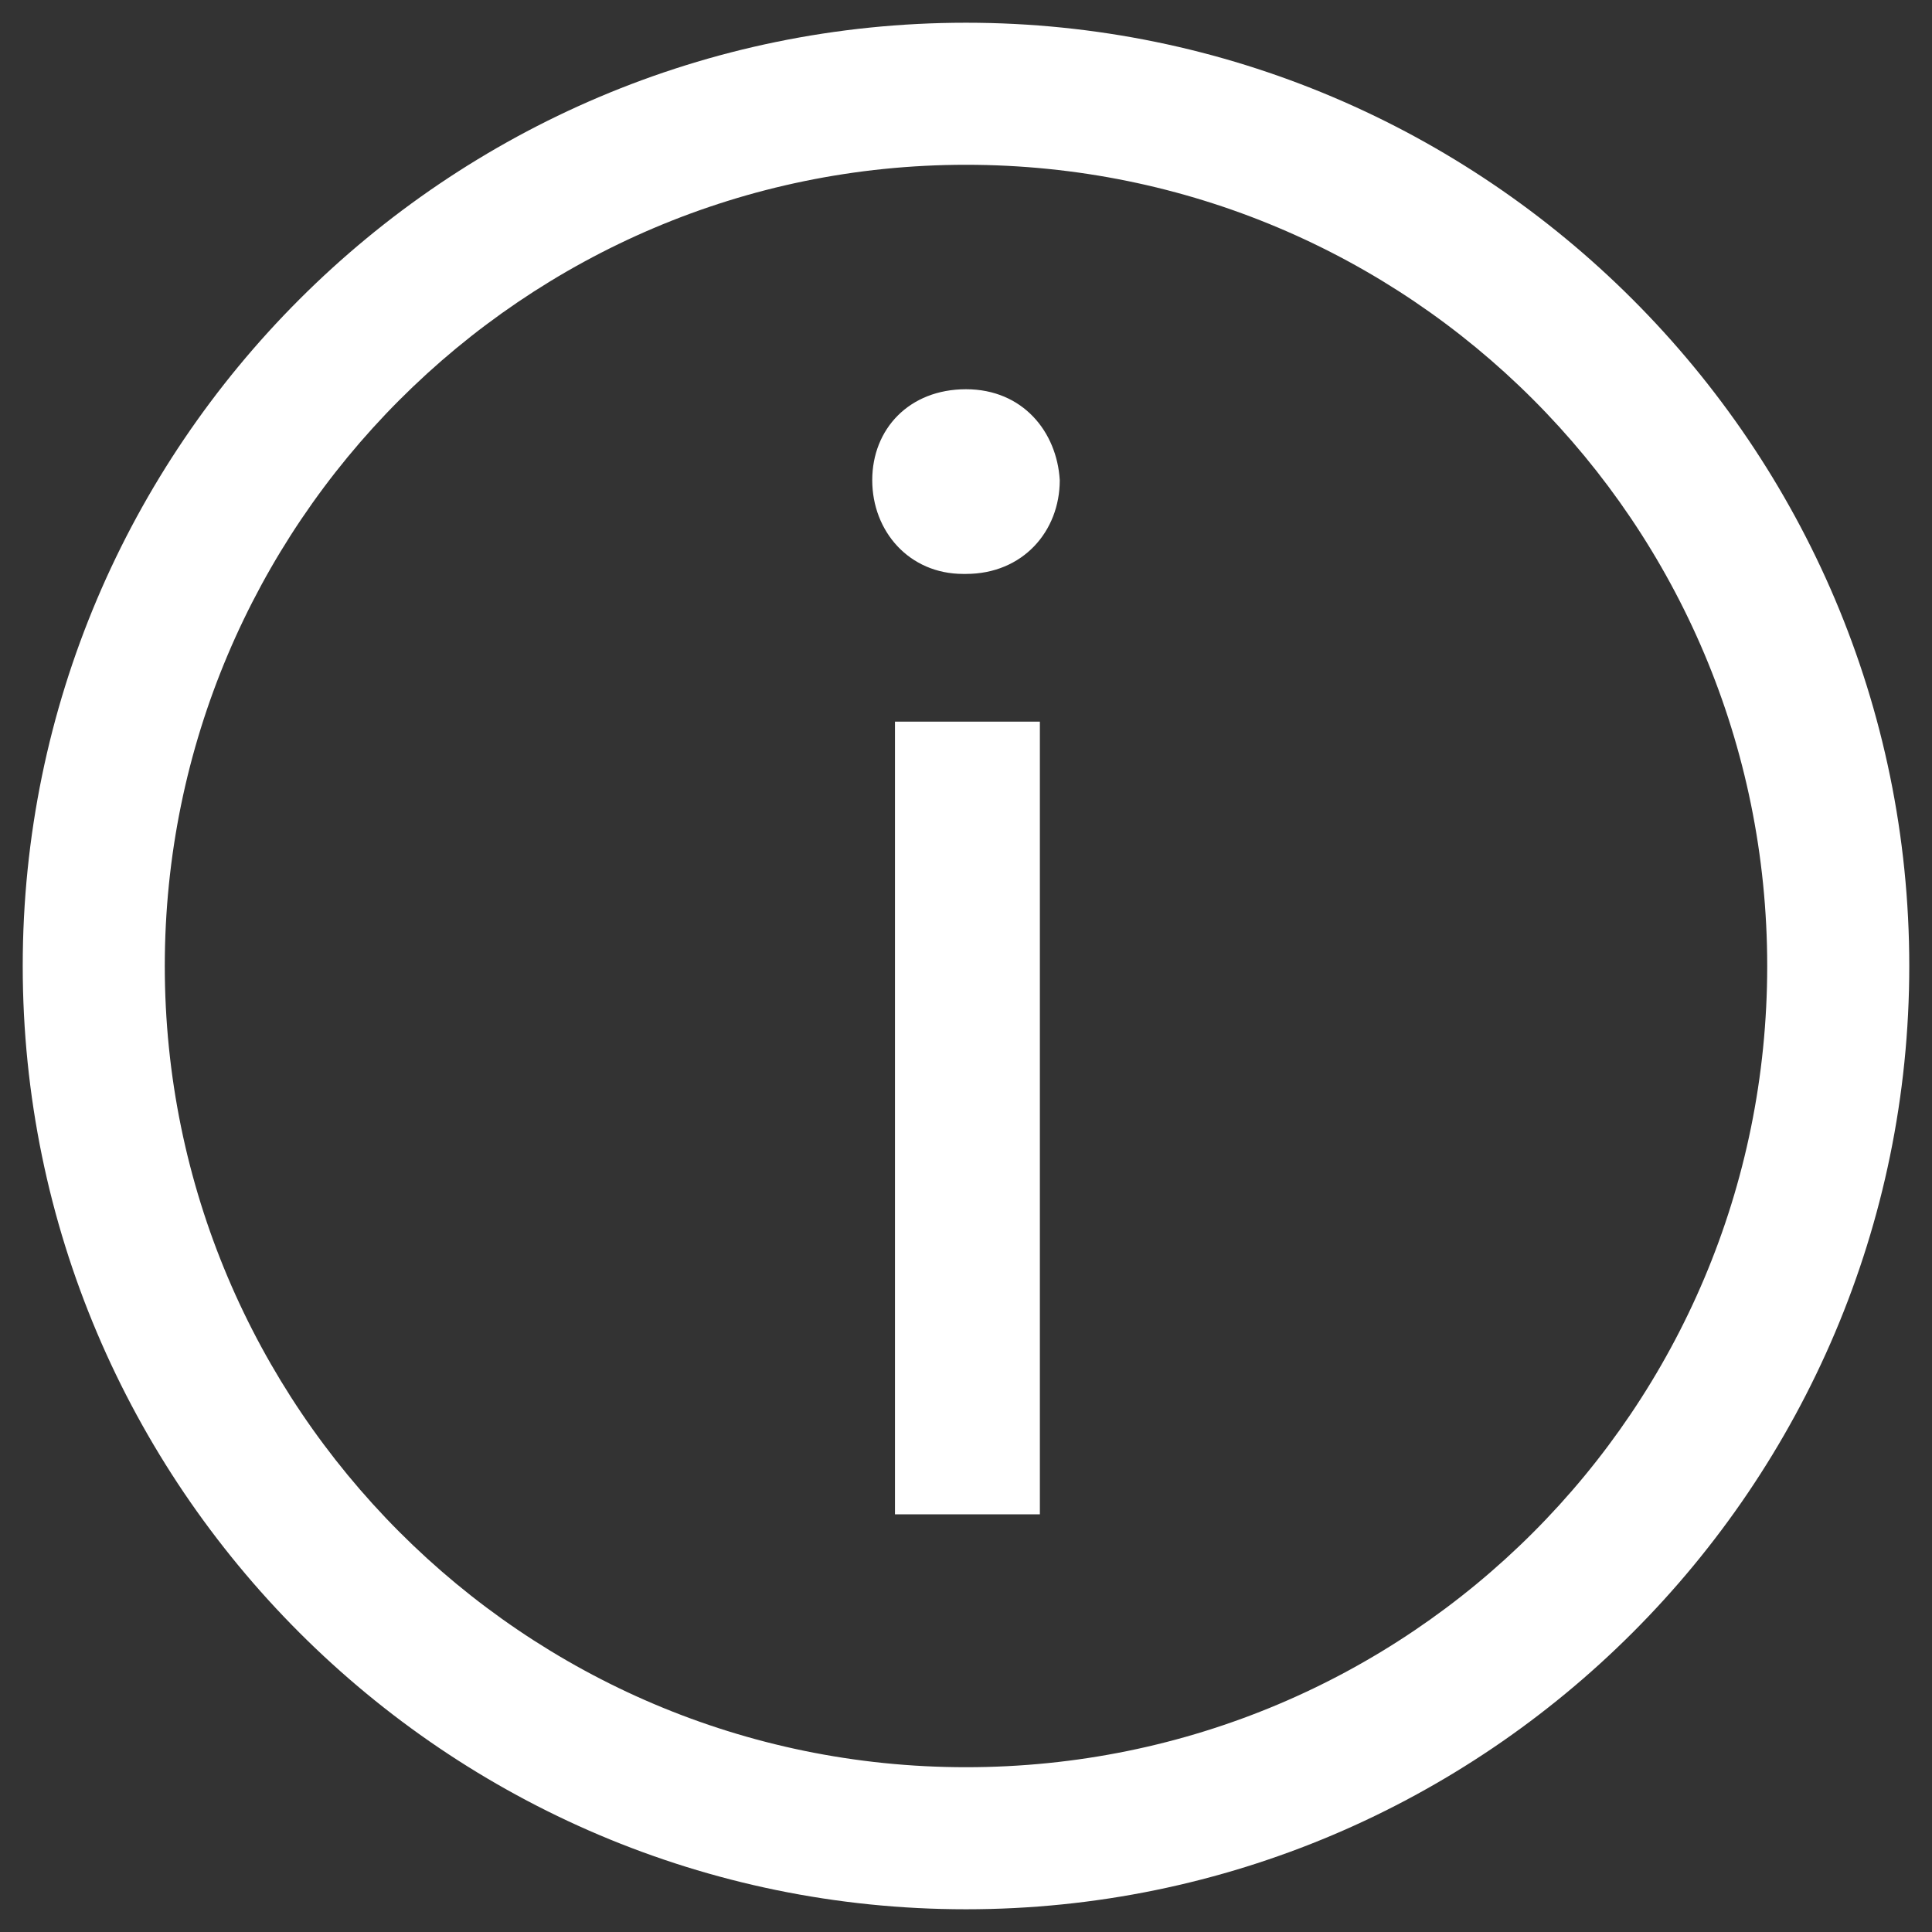 <svg xmlns="http://www.w3.org/2000/svg" width="17" height="17" viewBox="0 0 68 68" version="1.1">
  <rect x="0" y="0" width="68" height="68" fill="#333333" stroke="none"/>
  <path d="M34,0.8 C15.7,0.8 0.8,15.7 0.8,34 C0.8,52.3 15.7,67.2 34,67.2 C52.3,67.2 67.2,52.3 67.2,34 C67.2,15.7 52.3,0.8 34,0.8 Z M34,13.7 C32,13.7 30.7,15.1 30.7,16.9 C30.7,18.7 32,20.2 33.9,20.2 L34,20.2 C36,20.2 37.3,18.7 37.3,16.9 C37.2,15.2 36,13.7 34,13.7 Z M31.5,25.4 L36.6,25.4 L36.6,53.3 L31.5,53.3 L31.5,25.4 Z M34,62.2 C18.4,62.2 5.8,49.5 5.8,34 C5.8,18.5 18.4,5.8 34,5.8 C49.6,5.8 62.2,18.4 62.2,34 C62.2,49.6 49.6,62.2 34,62.2 Z" fill="#fff"></path>
</svg>